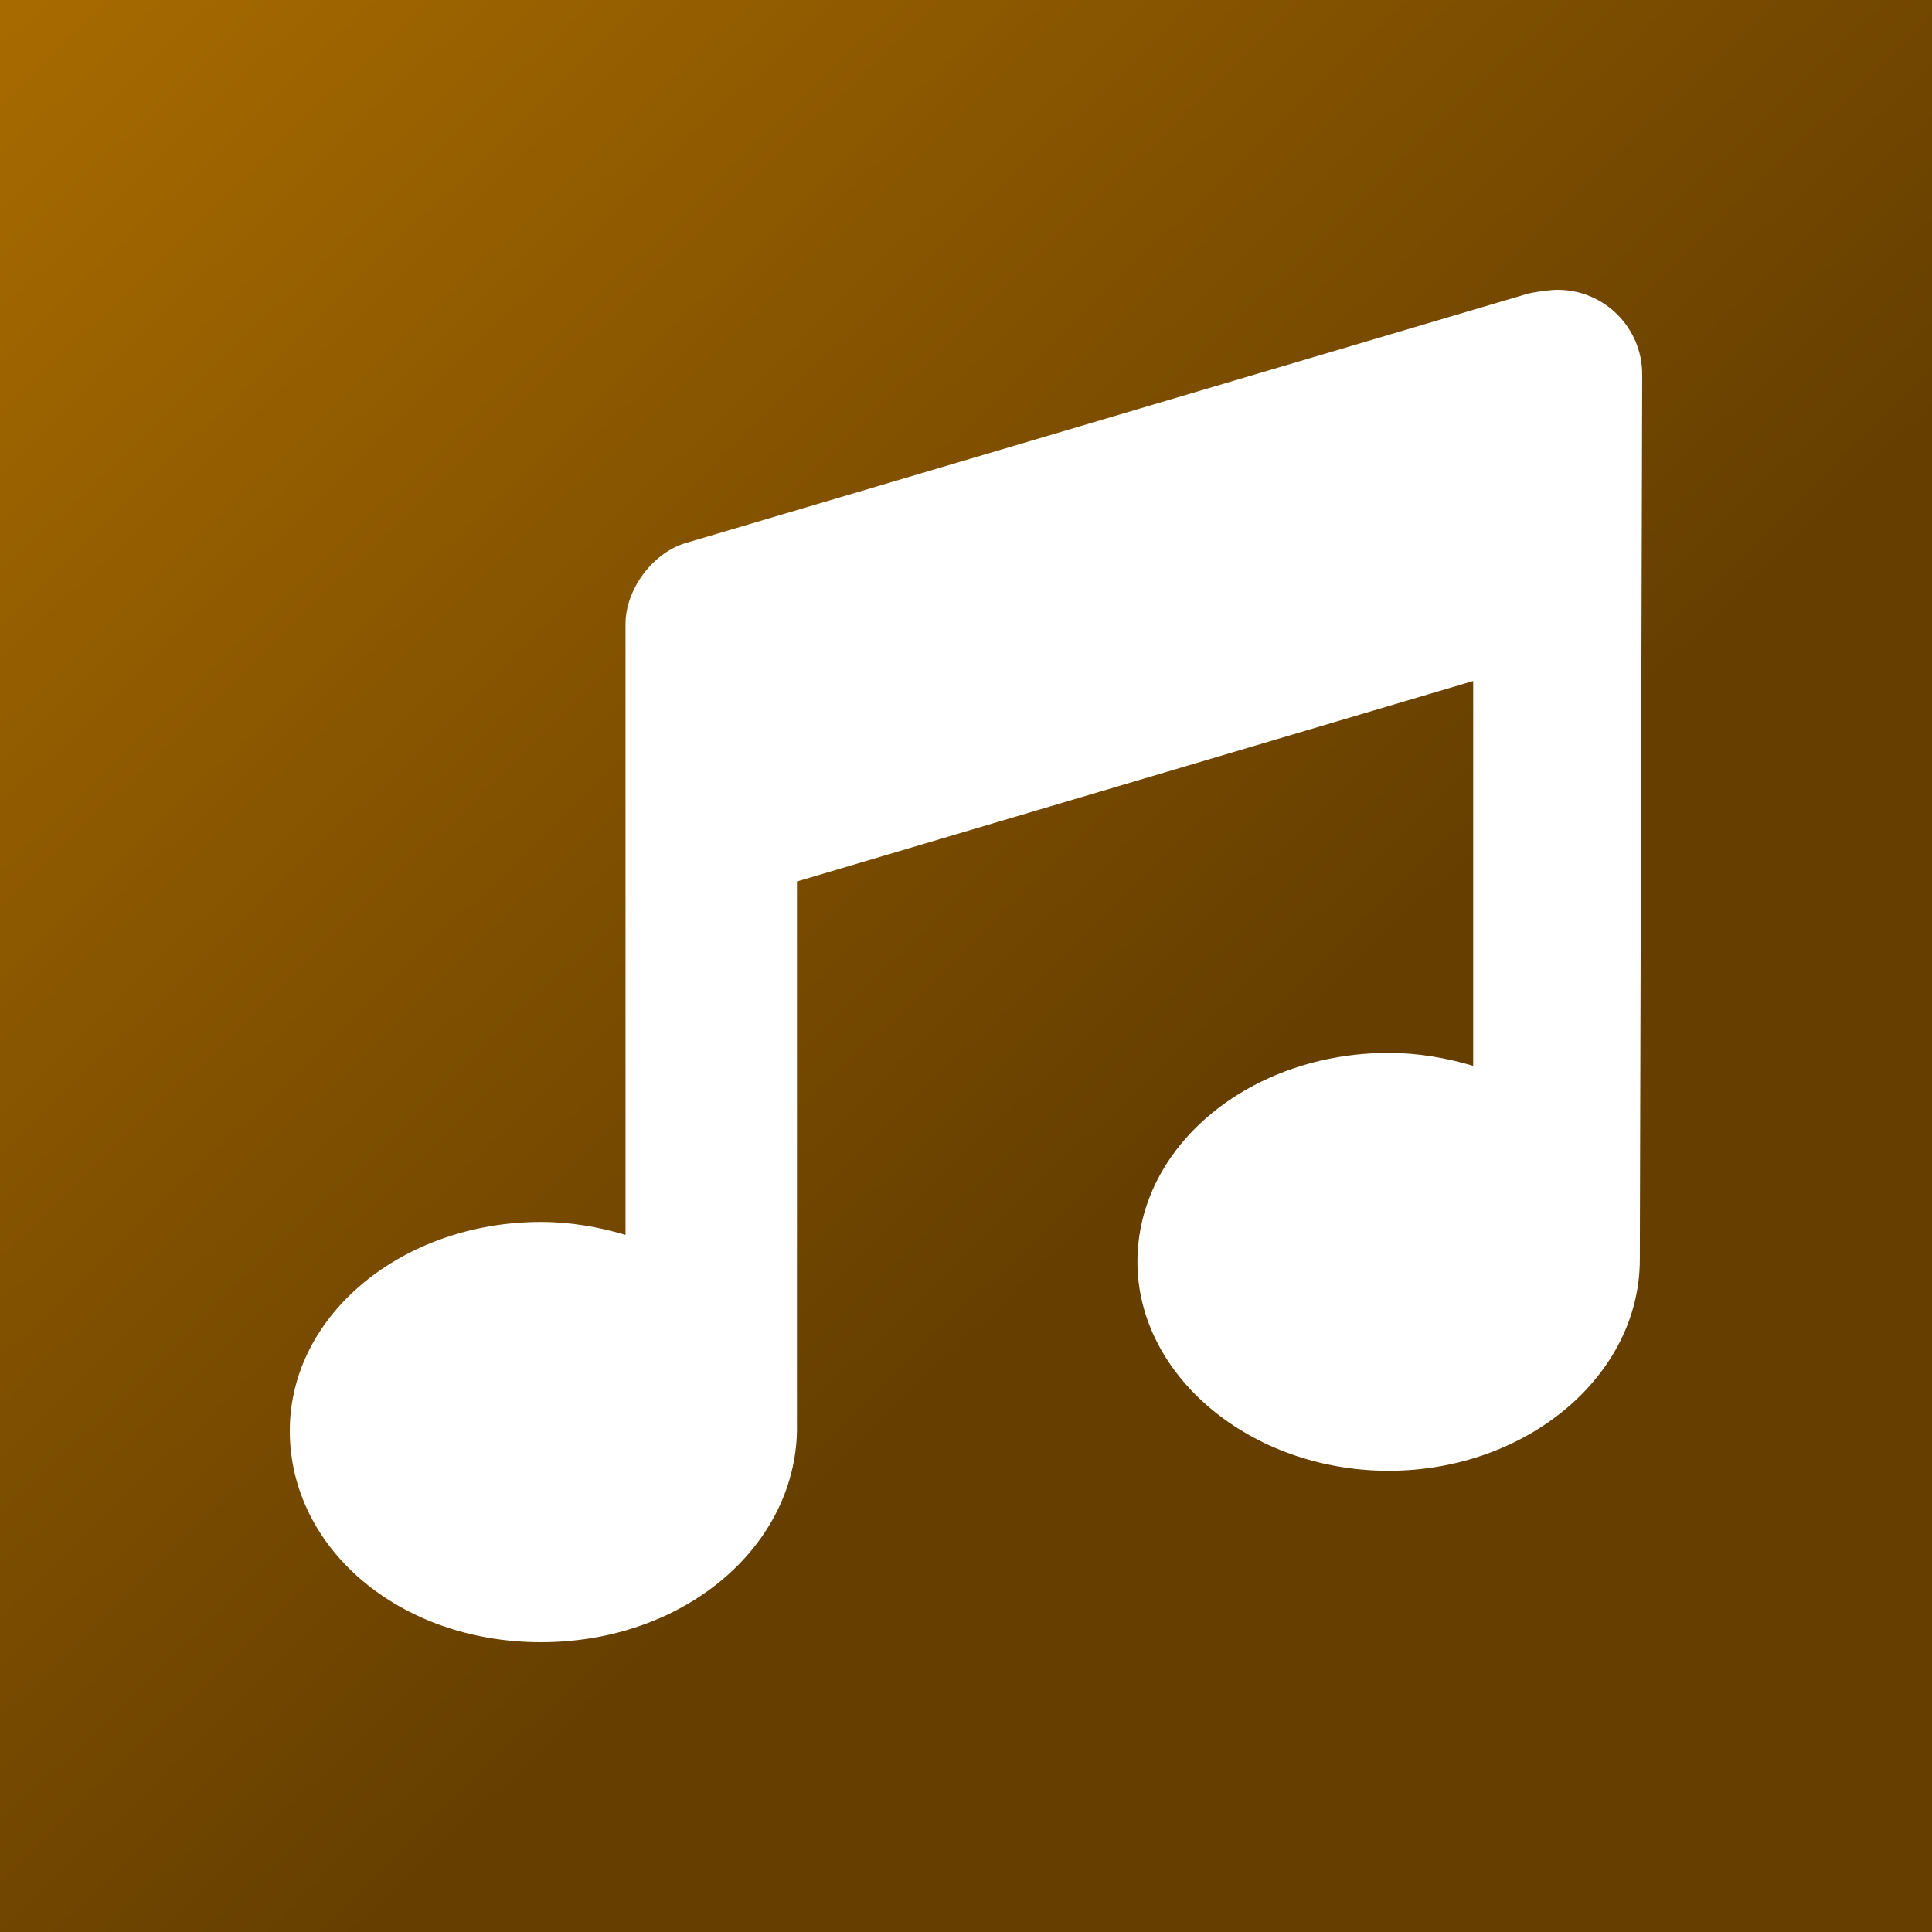 <?xml version="1.0" encoding="UTF-8"?><svg xmlns="http://www.w3.org/2000/svg" xmlns:xlink="http://www.w3.org/1999/xlink" contentScriptType="text/ecmascript" width="1024" zoomAndPan="magnify" contentStyleType="text/css" viewBox="0 0 768 768" height="1024" preserveAspectRatio="xMidYMid meet" version="1.1">
    <rect x="0" y="0" width="768" height="768" fill="#808080" stroke="none"/>
    <defs>
        <linearGradient xlink:actuate="onLoad" xlink:type="simple" id="background-gradient" xlink:show="other" xmlns:xlink="http://www.w3.org/1999/xlink">
            <stop offset="0" style="stop-color:rgb(237, 153, 0);stop-opacity:1;" id="stop1"/>
            <stop offset="1" style="stop-color:rgb(101, 62, 0);stop-opacity:1;" id="stop2"/>
        </linearGradient>
        <linearGradient gradientTransform="matrix(1.689,0,0,1.66,500.955,-719.024)" x1="-641.1" xmlns:xlink="http://www.w3.org/1999/xlink" gradientUnits="userSpaceOnUse" x2="-72.577" y1="190.241" xlink:href="#background-gradient" y2="768.66" xlink:type="simple" xlink:actuate="onLoad" id="background-gradient-2" xlink:show="other"/>
        <filter x="-0.035" y="-0.035" width="1.07" xmlns:xlink="http://www.w3.org/1999/xlink" xlink:type="simple" xlink:actuate="onLoad" height="1.07" id="shadowblur" xlink:show="other">
            <feGaussianBlur stdDeviation="12"/>
        </filter>
        <clipPath clipPathUnits="userSpaceOnUse" id="clip-path">
            <path fill="#ffffff" d="m 346.791,-103.576 c 0,-10.697 0,-20.067 -0.061,-30.766 -0.054,-9.012 -0.157,-18.022 -0.401,-27.029 -0.527,-19.634 -1.679,-39.436 -5.154,-58.849 -3.524,-19.695 -9.279,-38.024 -18.348,-55.918 a 187.151,188.055 0 0 0 -34.458,-47.635 187.257,188.161 0 0 0 -47.423,-34.601 c -17.828,-9.115 -36.088,-14.896 -55.709,-18.436 -19.323,-3.486 -39.035,-4.642 -58.574,-5.173 -8.971,-0.244 -17.941,-0.347 -26.914,-0.402 -10.653,-0.066 -21.305,-0.06 -31.958,-0.06 L -55.892,-382.889 h -92.506 l -121.497,0.445 c -10.673,0 -21.346,-0.006 -32.02,0.06 -8.992,0.056 -17.979,0.159 -26.966,0.402 -19.584,0.53 -39.341,1.687 -58.71,5.178 -19.648,3.539 -37.936,9.317 -55.786,18.426 a 187.632,188.538 0 0 0 -47.524,34.605 187.185,188.089 0 0 0 -34.519,47.626 c -9.094,17.904 -14.86,36.244 -18.393,55.95 -3.478,19.407 -4.631,39.2 -5.161,58.826 -0.242,9.008 -0.346,18.018 -0.401,27.029 -0.065,10.7 -0.613,23.99 -0.613,34.688 V 114.687 l 0.553,122.95 c 0,10.713 -0.004,21.425 0.06,32.138 0.054,9.024 0.159,18.046 0.402,27.067 0.529,19.658 1.684,39.488 5.165,58.929 3.532,19.719 9.296,38.076 18.383,55.992 a 187.453,188.358 0 0 0 34.524,47.701 187.675,188.581 0 0 0 47.515,34.649 c 17.862,9.127 36.158,14.915 55.818,18.46 19.36,3.492 39.11,4.65 58.687,5.18 8.987,0.244 17.976,0.348 26.968,0.402 10.673,0.065 21.345,0.065 32.018,0.065 H 67.793 c 10.652,0 21.305,0 31.958,-0.065 8.973,-0.055 17.943,-0.159 26.914,-0.402 19.546,-0.531 39.265,-1.691 58.596,-5.185 19.609,-3.544 37.86,-9.33 55.677,-18.452 a 187.196,188.1 0 0 0 47.431,-34.652 187.442,188.347 0 0 0 34.455,-47.693 c 9.073,-17.925 14.828,-36.289 18.354,-56.023 3.472,-19.433 4.623,-39.255 5.151,-58.906 0.243,-9.022 0.346,-18.044 0.4,-27.067 0.061,-10.713 0.061,-21.425 0.061,-32.138 z" id="path11438" style="stroke-width:1.091"/>
        </clipPath>

        <clipPath id="b-3">
            <path d="M 0,960 H 960 V 0 H 0 Z" transform="matrix(1,0,0,-1,0,960)"/>
        </clipPath>
    </defs>
    <g style="display:inline" id="primary">
        <g id="flat">
            <rect x="0" width="768" y="0" height="768" style="fill:url(#background-gradient-2);fill-opacity:1;fill-rule:evenodd;stroke-width:1.256"/>
        </g>

        

        <g id="content">
            <!-- CONTENT GOES HERE -->
        <svg contentScriptType="text/ecmascript" zoomAndPan="magnify" xmlns:xlink="http://www.w3.org/1999/xlink" contentStyleType="text/css" style="fill: white" version="1.0" width="70%" preserveAspectRatio="xMidYMid meet" viewBox="0 0 512 512" height="70%" xmlns="http://www.w3.org/2000/svg" x="15.0%" y="15.0%">
        <!--! Font Awesome Free 6.0.0 by @fontawesome - https://fontawesome.com License - https://fontawesome.com/license/free (Icons: CC BY 4.0, Fonts: SIL OFL 1.1, Code: MIT License) Copyright 2022 Fonticons, Inc. -->
        <path d="M511.1 367.1c0 44.18-42.98 80-95.1 80s-95.1-35.82-95.1-79.1c0-44.18 42.98-79.1 95.1-79.1c11.28 0 21.95 1.92 32.01 4.898V148.1L192 224l-.002 208.1C191.1 476.2 149 512 95.1 512S0 476.2 0 432c0-44.18 42.98-79.1 95.1-79.1c11.28 0 21.95 1.92 32 4.898V126.5c0-12.97 10.06-26.63 22.41-30.52l319.1-94.49C472.1 .661 477.3 0 480 0c17.66 0 31.97 14.34 32 31.99L511.1 367.1z"/>
      </svg>
    </g>
    </g>
</svg>
